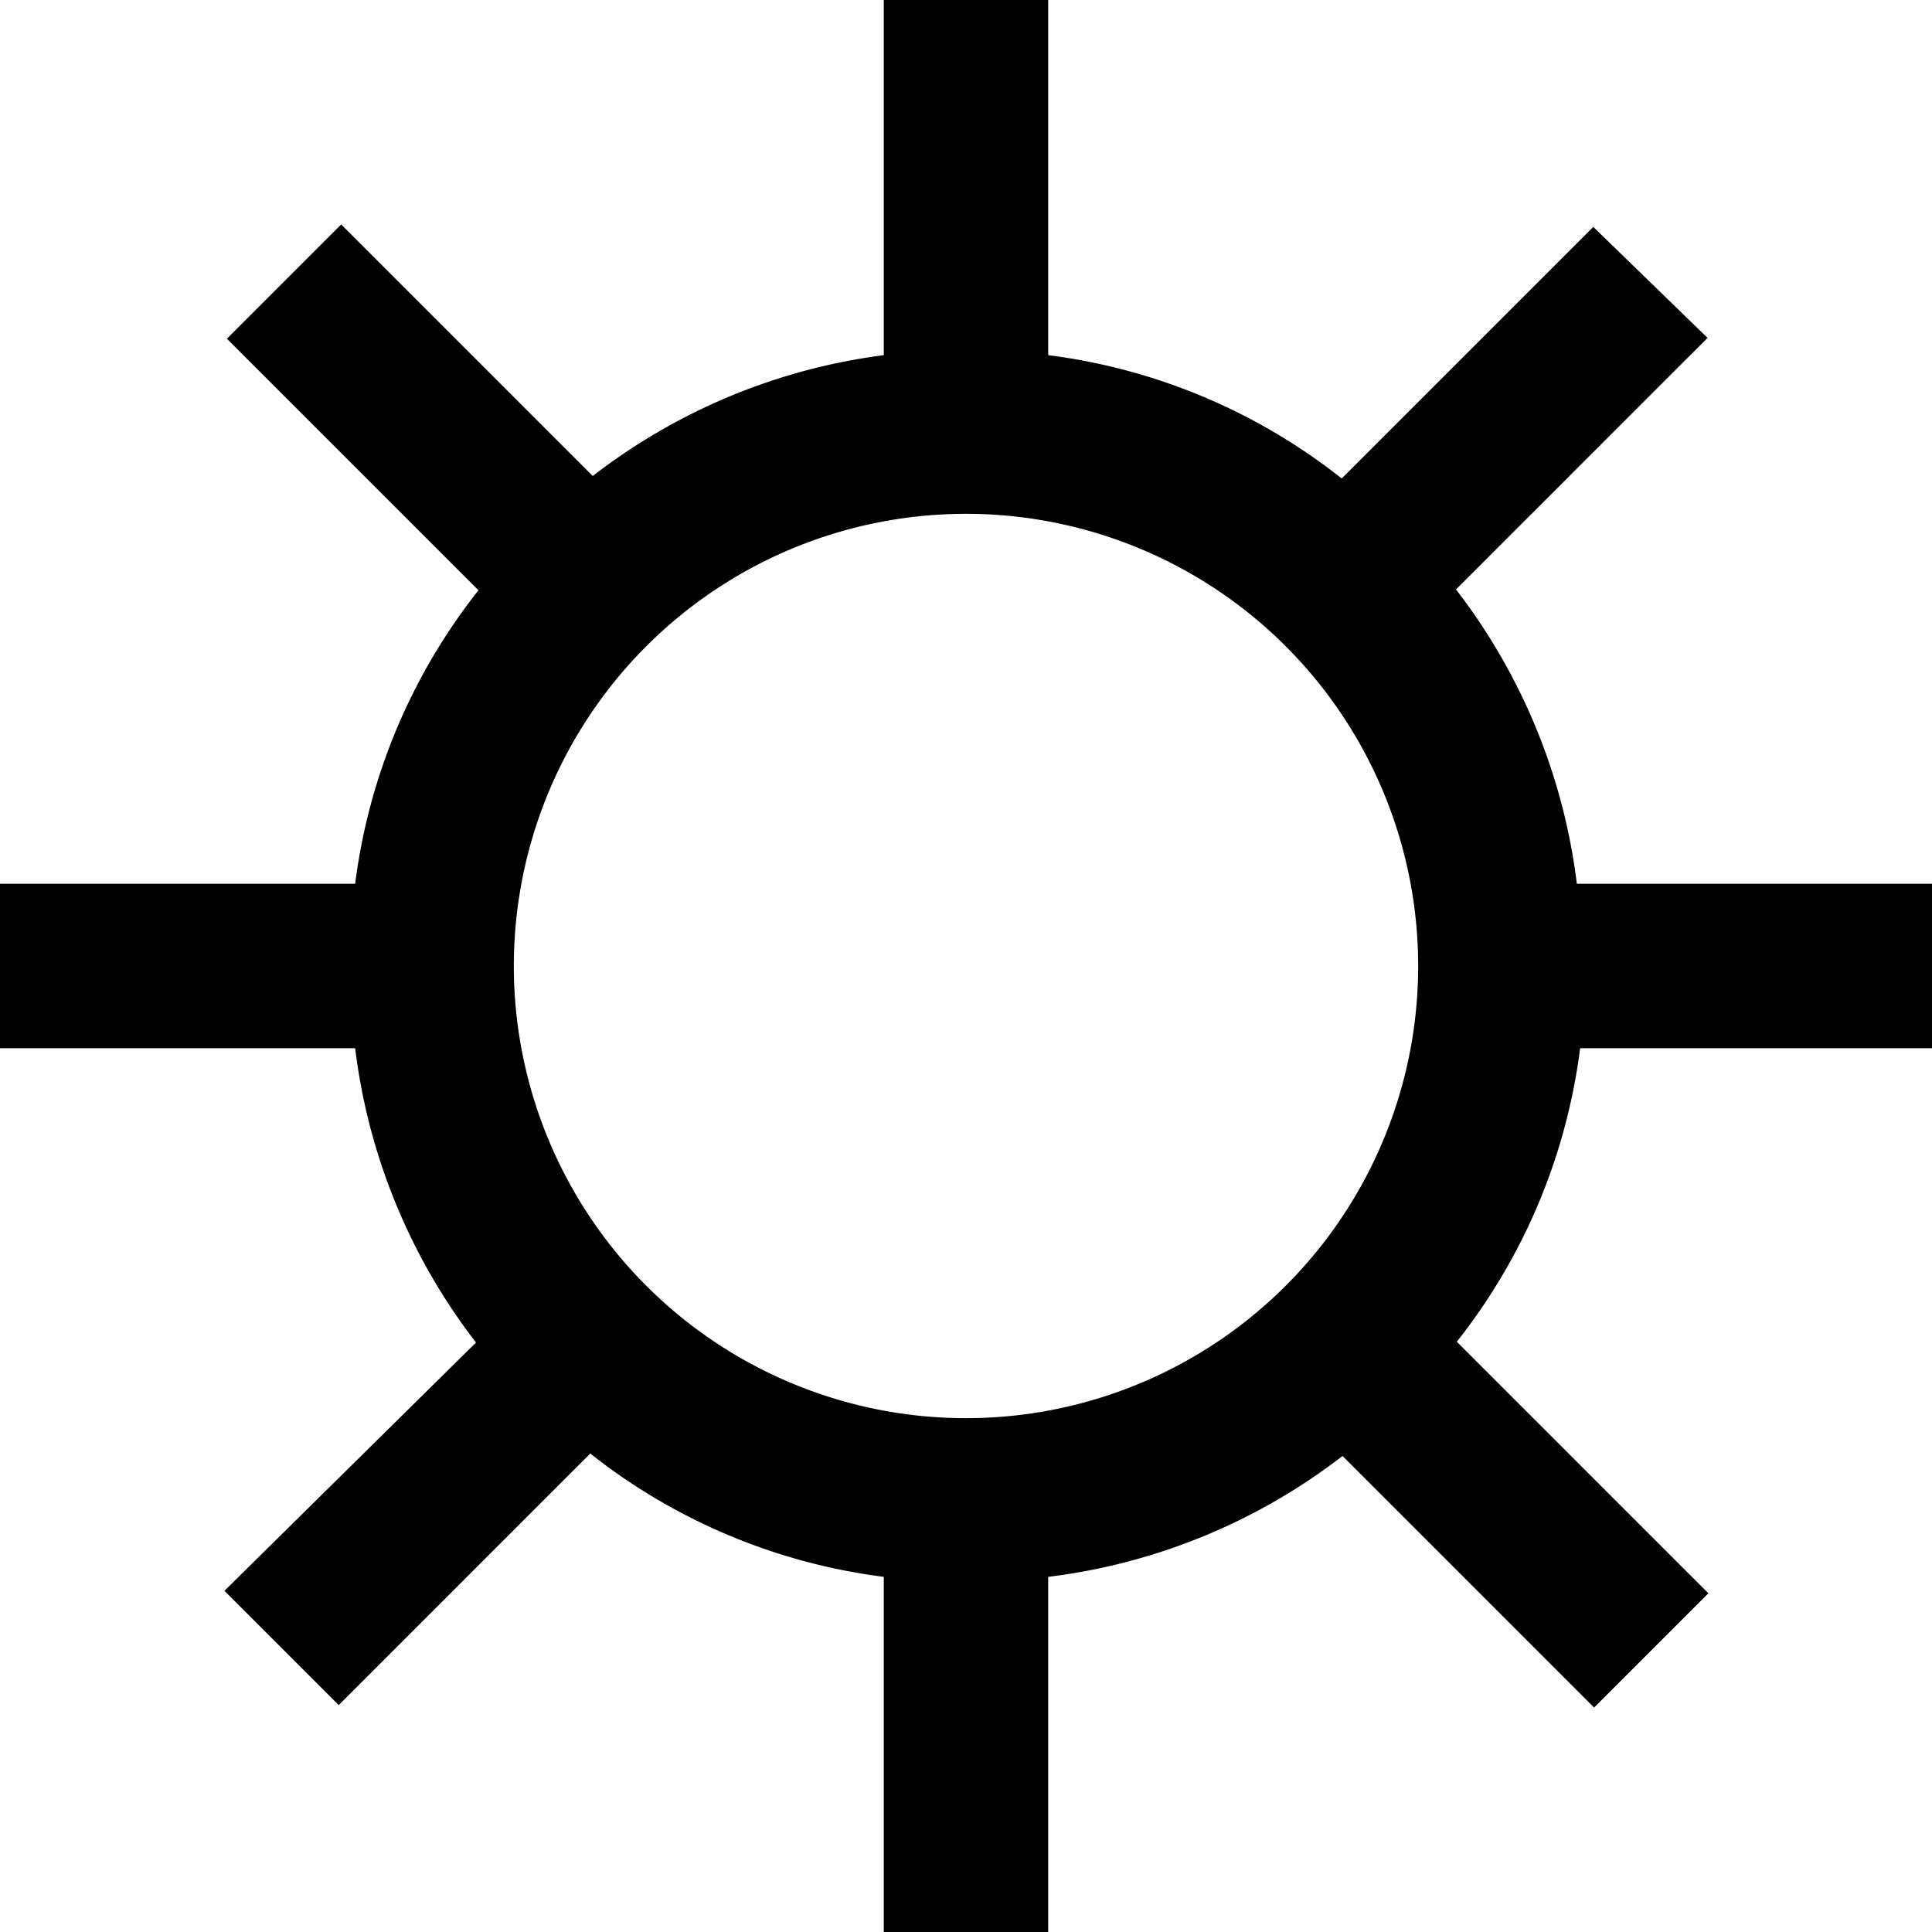 <svg xmlns="http://www.w3.org/2000/svg" viewBox="0 0 23.5 23.5"><g id="Слой_2" data-name="Слой 2"><g id="Слой_1-2" data-name="Слой 1"><path d="M23.5,12.75v-2H19.18a7.31,7.31,0,0,0-1.47-3.58l3.06-3.06L19.38,2.76,16.32,5.82a7.22,7.22,0,0,0-3.57-1.5V0h-2V4.32A7.31,7.31,0,0,0,7.21,5.79L4.15,2.73,2.76,4.12,5.82,7.18a7.22,7.22,0,0,0-1.5,3.57H0v2H4.32a7.31,7.31,0,0,0,1.47,3.58L2.73,19.35l1.39,1.39,3.06-3.06a7.22,7.22,0,0,0,3.57,1.5V23.5h2V19.18a7.31,7.31,0,0,0,3.58-1.47l3.06,3.06,1.39-1.39-3.06-3.06a7.22,7.22,0,0,0,1.5-3.57Zm-11.75,4.5a5.5,5.5,0,1,1,5.5-5.5A5.5,5.5,0,0,1,11.75,17.25Z"/></g></g></svg>